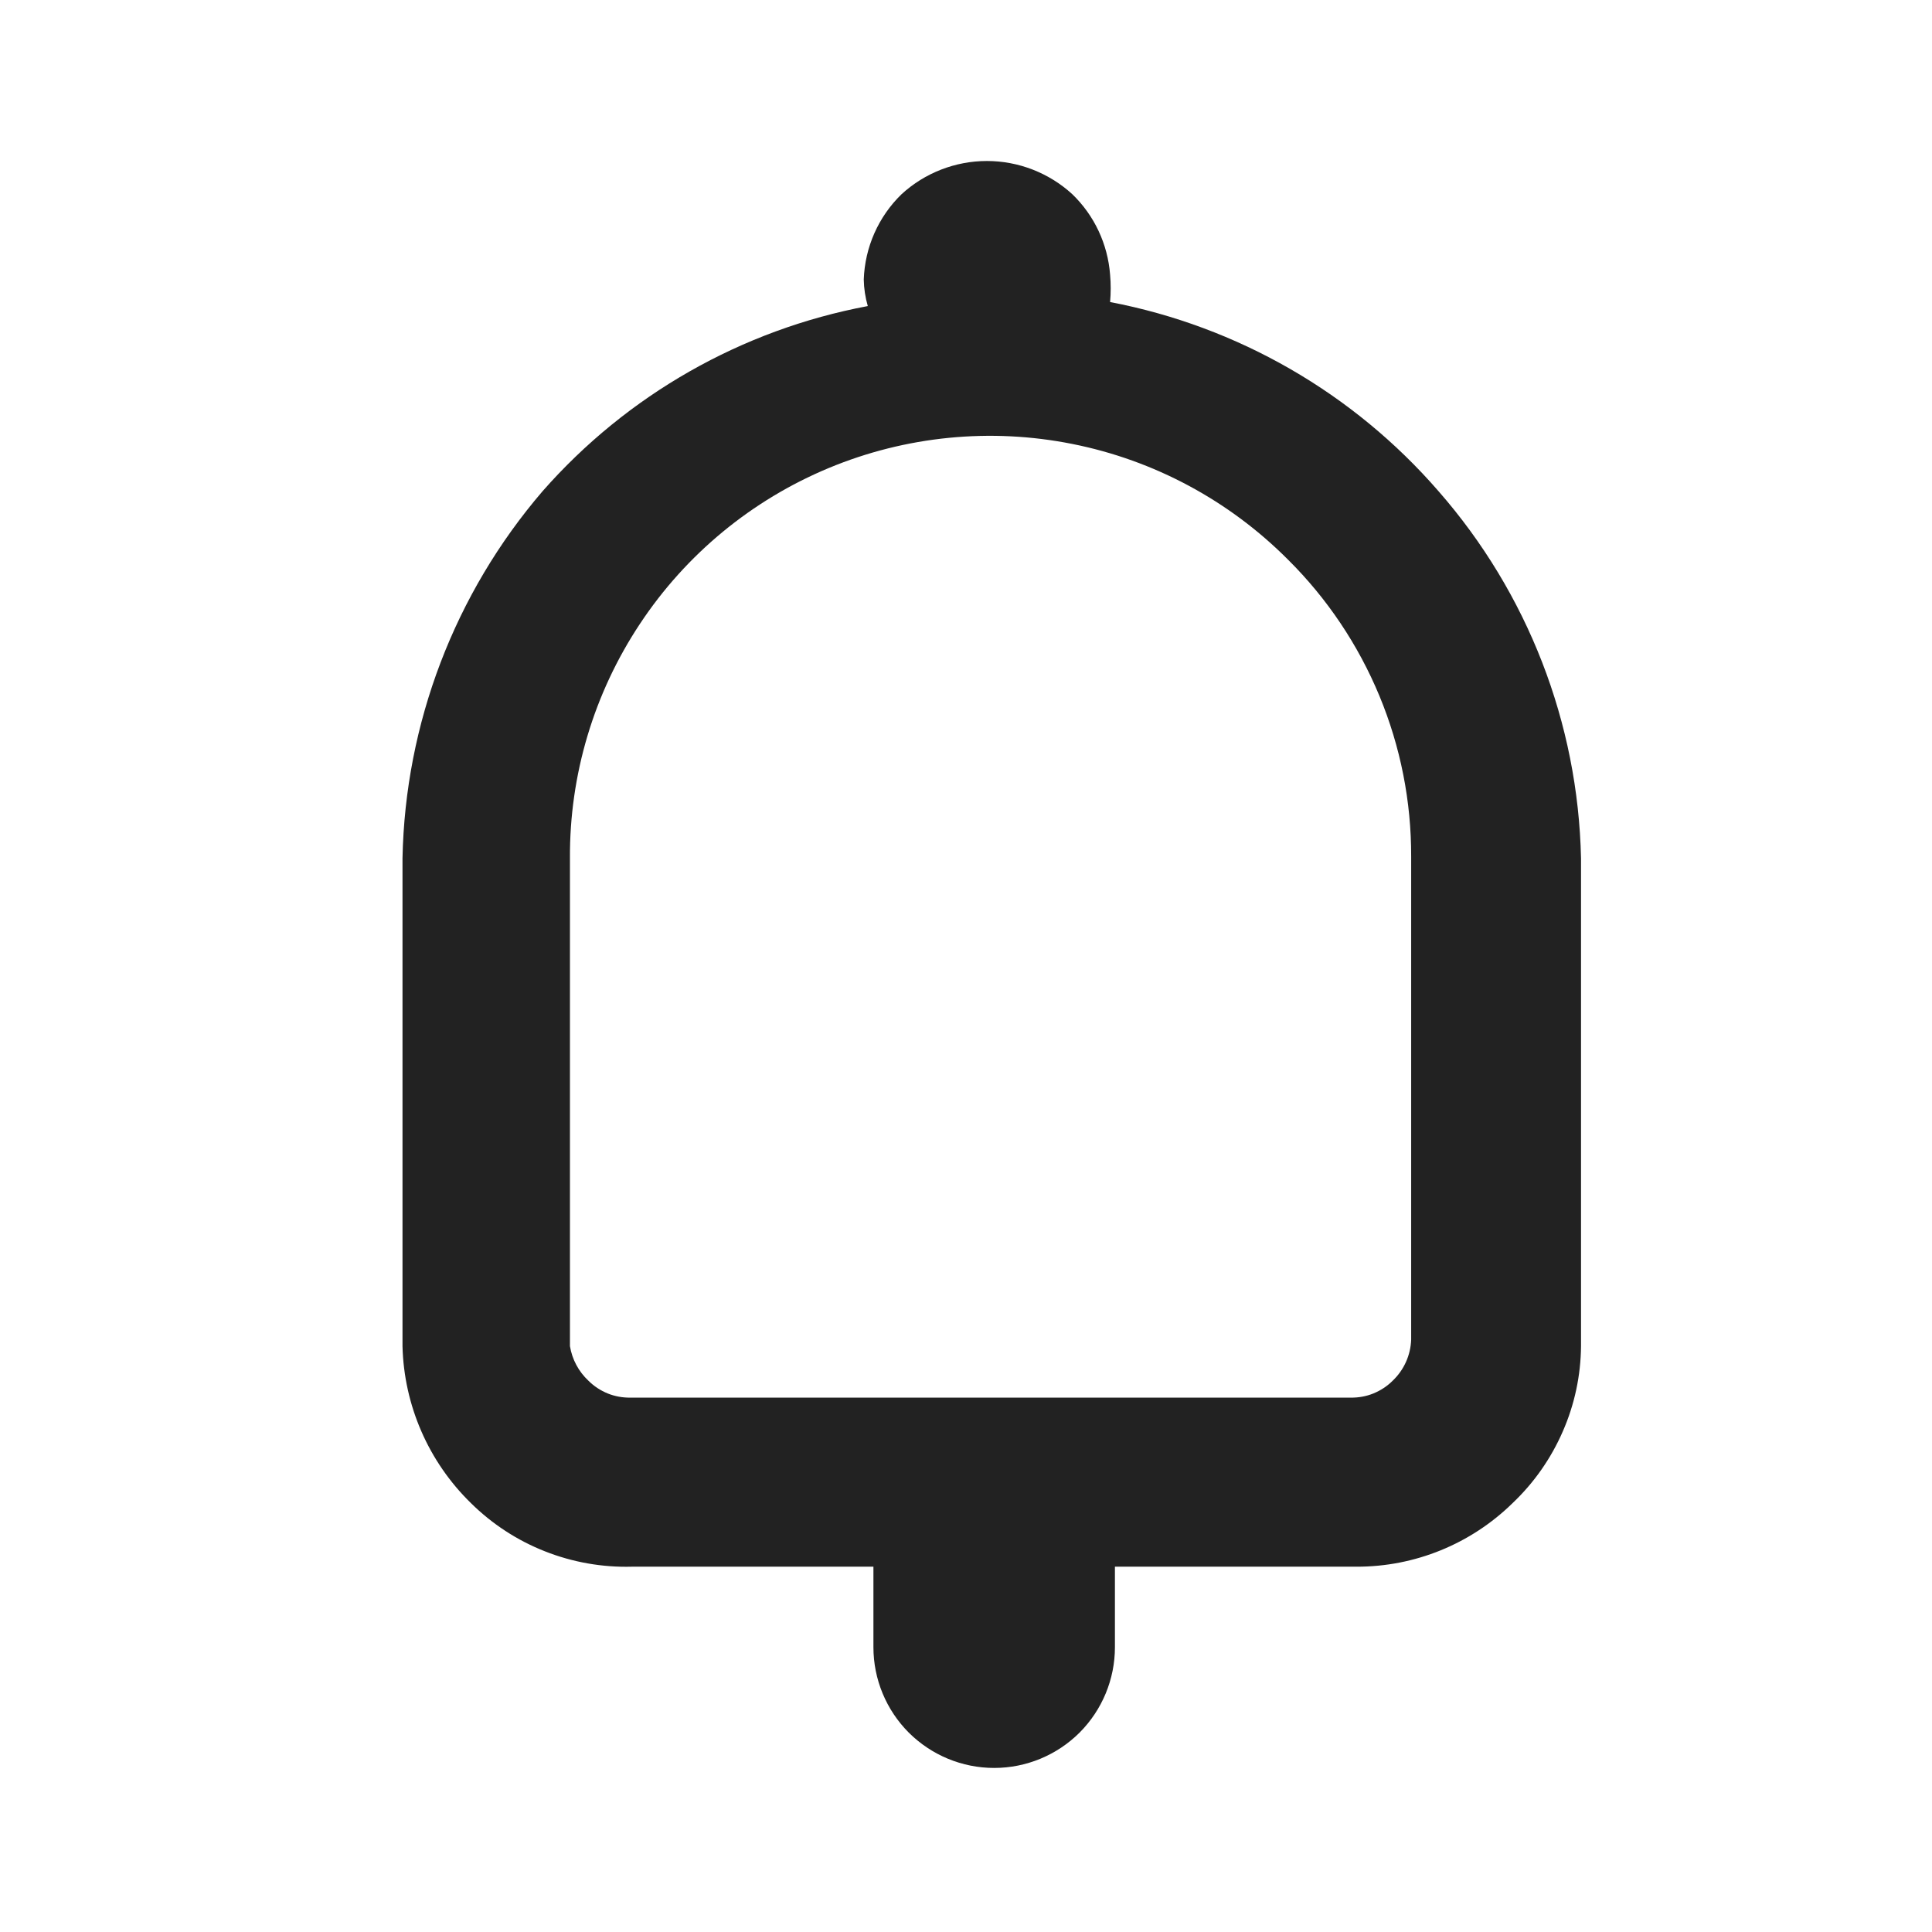 <svg width="24" height="24" viewBox="0 0 24 24" fill="none" xmlns="http://www.w3.org/2000/svg">
<path d="M17.87 6.102C16.812 4.883 15.375 4.055 13.79 3.752C13.8 3.639 13.8 3.525 13.79 3.412C13.761 3.032 13.594 2.676 13.32 2.412C13.03 2.147 12.652 2 12.26 2C11.868 2 11.489 2.147 11.2 2.412C10.912 2.691 10.744 3.071 10.73 3.472C10.732 3.584 10.749 3.695 10.78 3.802C9.214 4.096 7.792 4.905 6.74 6.102C5.648 7.374 5.033 8.986 5 10.662V16.722C5.018 17.458 5.323 18.158 5.85 18.672C6.113 18.932 6.426 19.136 6.769 19.271C7.113 19.407 7.481 19.472 7.85 19.462H10.85V20.462C10.85 20.86 11.008 21.241 11.289 21.523C11.571 21.804 11.952 21.962 12.35 21.962C12.748 21.962 13.129 21.804 13.411 21.523C13.692 21.241 13.85 20.86 13.85 20.462V19.462H16.85C17.575 19.464 18.272 19.18 18.79 18.672C19.055 18.421 19.267 18.118 19.413 17.783C19.56 17.448 19.637 17.087 19.64 16.722V10.662C19.604 8.981 18.977 7.367 17.87 6.102ZM7.08 16.722V10.662C7.074 9.626 7.377 8.612 7.95 7.749C8.522 6.885 9.339 6.212 10.295 5.814C11.252 5.416 12.305 5.312 13.321 5.515C14.337 5.717 15.269 6.218 16 6.952C16.487 7.435 16.872 8.01 17.135 8.643C17.398 9.277 17.532 9.956 17.53 10.642V16.642C17.523 16.835 17.441 17.018 17.3 17.152C17.232 17.22 17.151 17.273 17.061 17.31C16.972 17.346 16.876 17.363 16.78 17.362H7.83C7.734 17.363 7.638 17.346 7.549 17.31C7.459 17.273 7.378 17.22 7.31 17.152C7.188 17.038 7.107 16.887 7.08 16.722Z" fill="#222222"/>
</svg>
